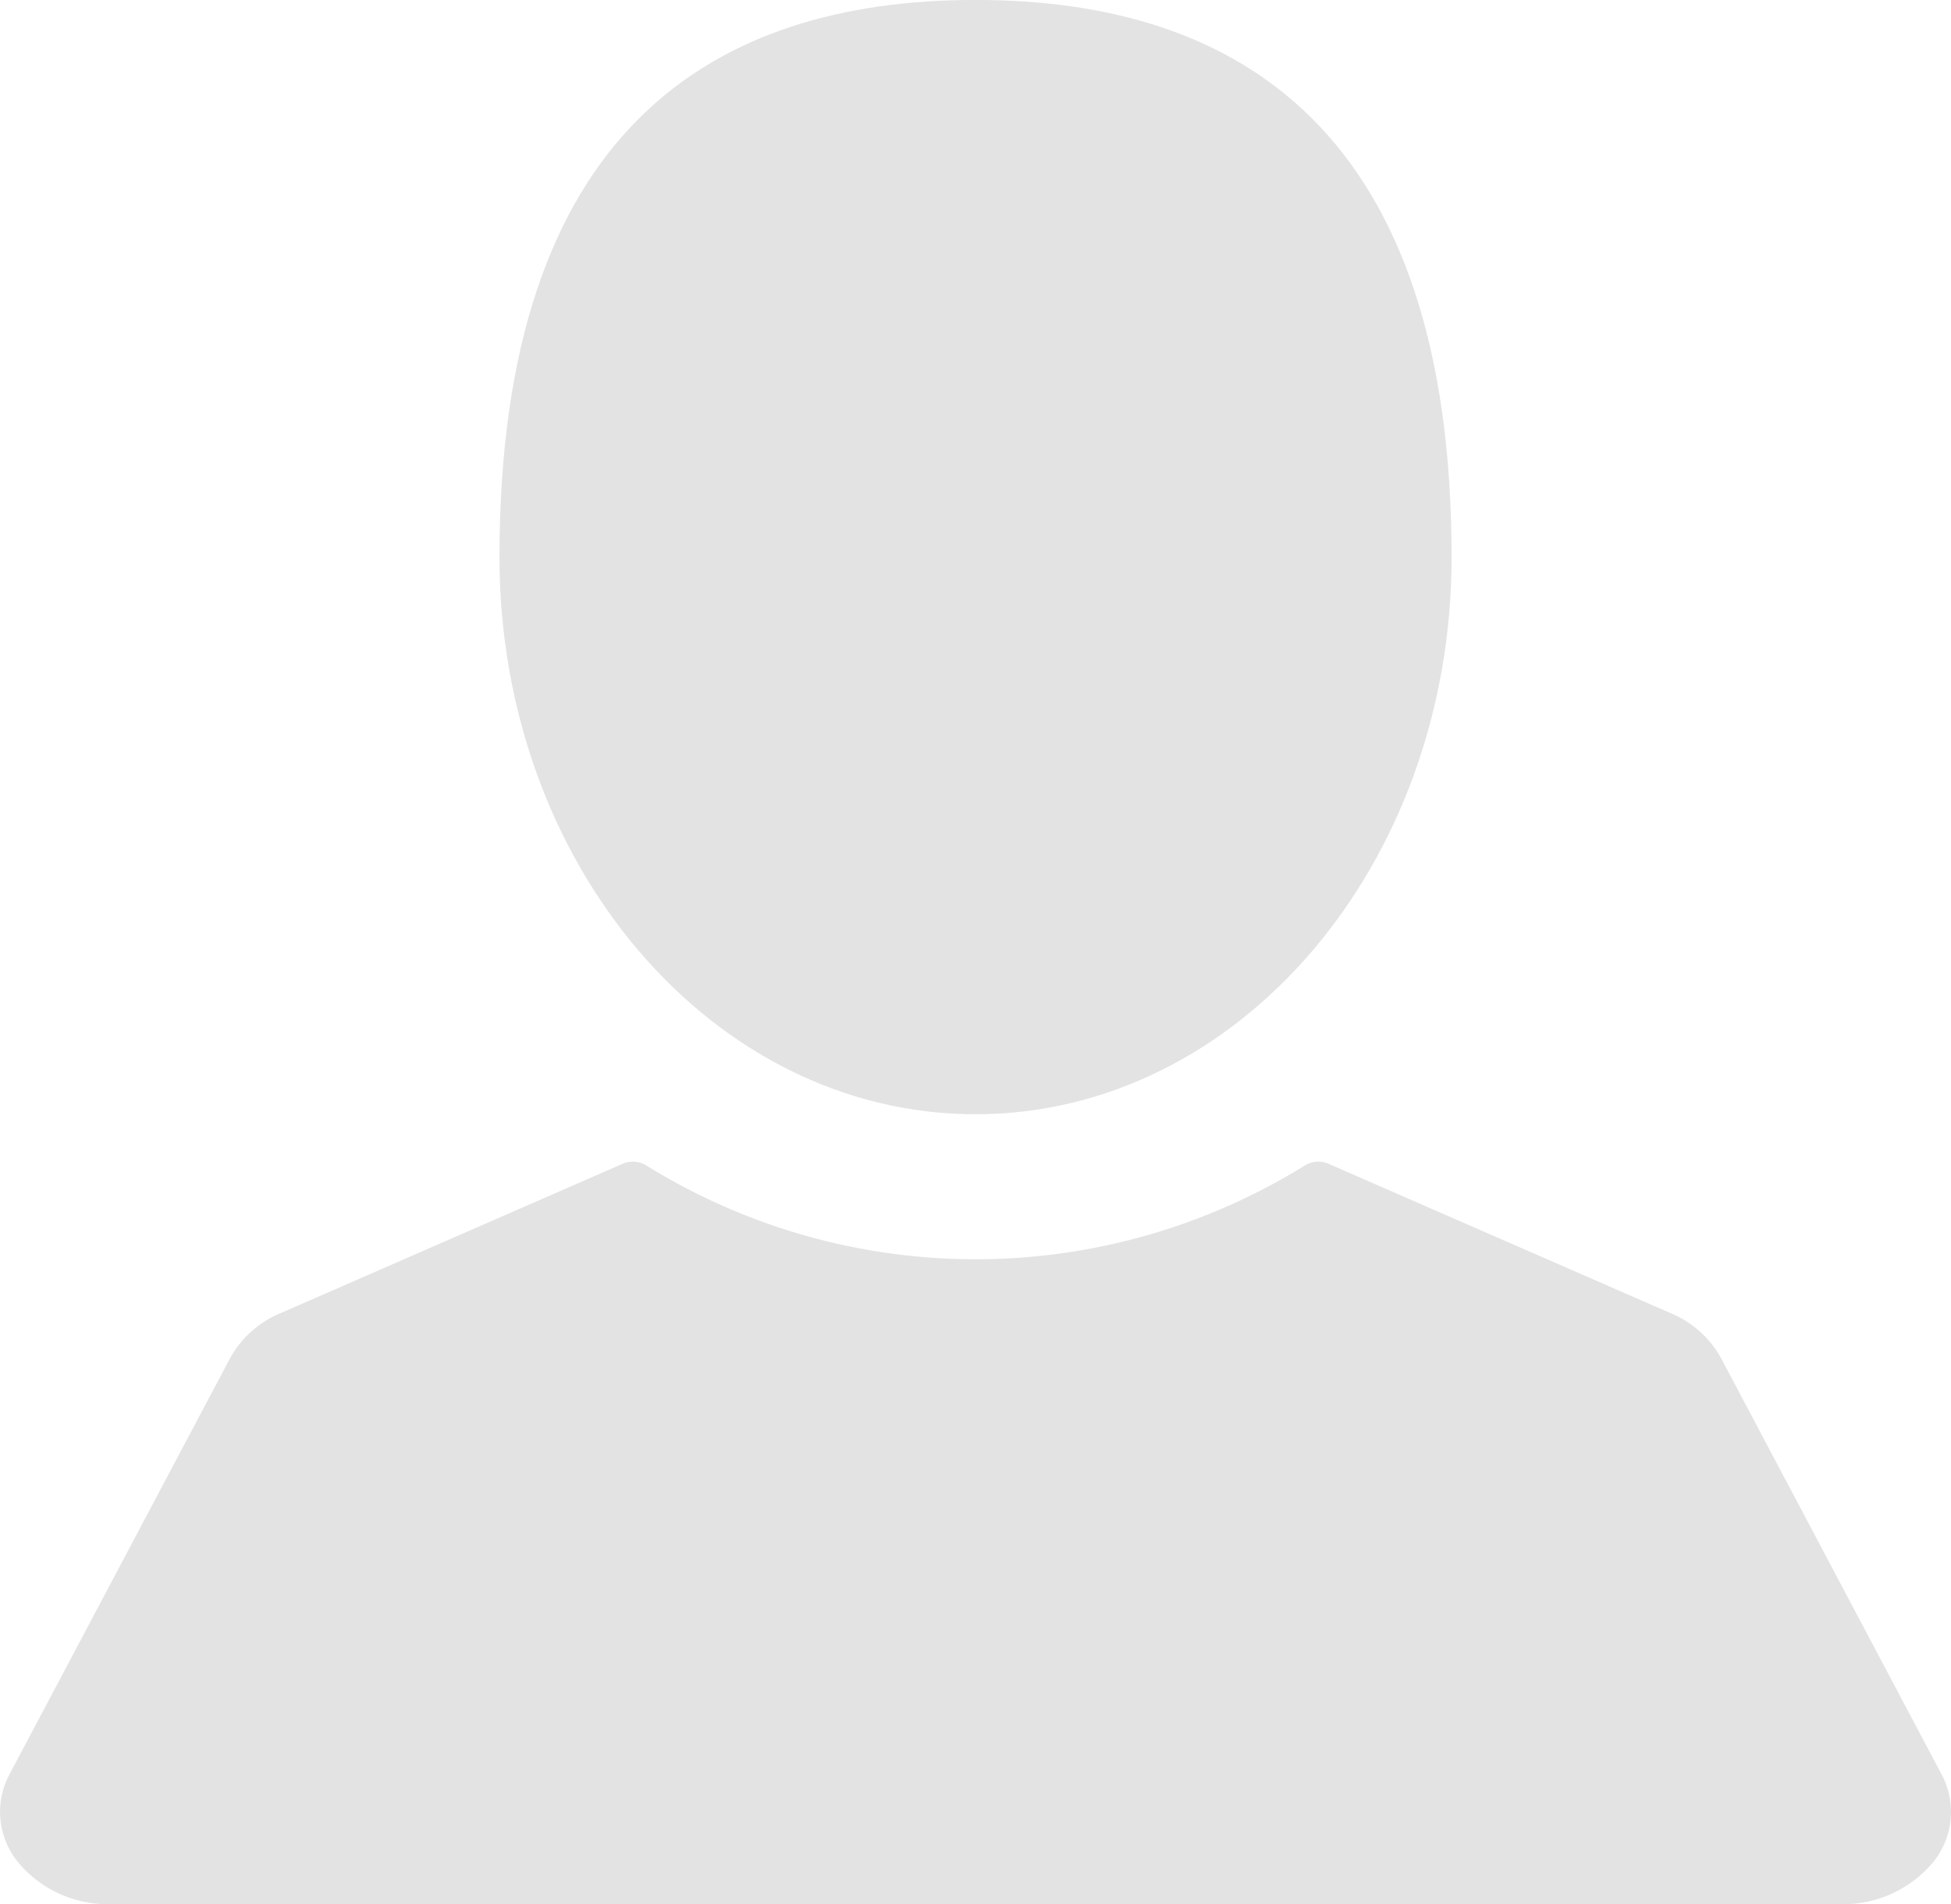 <svg xmlns="http://www.w3.org/2000/svg" width="35.221" height="34.379" viewBox="0 0 35.221 34.379"><defs><style>.a{fill:#e3e3e3;}</style></defs><g transform="translate(0 0)"><g transform="translate(0 0)"><path class="a" d="M121.437,22.033c4.746,0,8.594-4.5,8.594-10.059,0-7.7-3.848-10.059-8.594-10.059s-8.594,2.355-8.594,10.059C112.843,17.53,116.691,22.033,121.437,22.033Z" transform="translate(-103.826 -1.916)"/><path class="a" d="M35.048,232.462l-3.984-7.521a1.842,1.842,0,0,0-.9-.8l-6.183-2.7a.463.463,0,0,0-.424.03,11.281,11.281,0,0,1-11.892,0,.464.464,0,0,0-.424-.03l-6.183,2.7a1.841,1.841,0,0,0-.9.8L.172,232.462a1.435,1.435,0,0,0,.151,1.587,2.1,2.1,0,0,0,1.67.759H33.228a2.105,2.105,0,0,0,1.67-.759A1.435,1.435,0,0,0,35.048,232.462Z" transform="translate(0.001 -200.43)"/></g></g></svg>